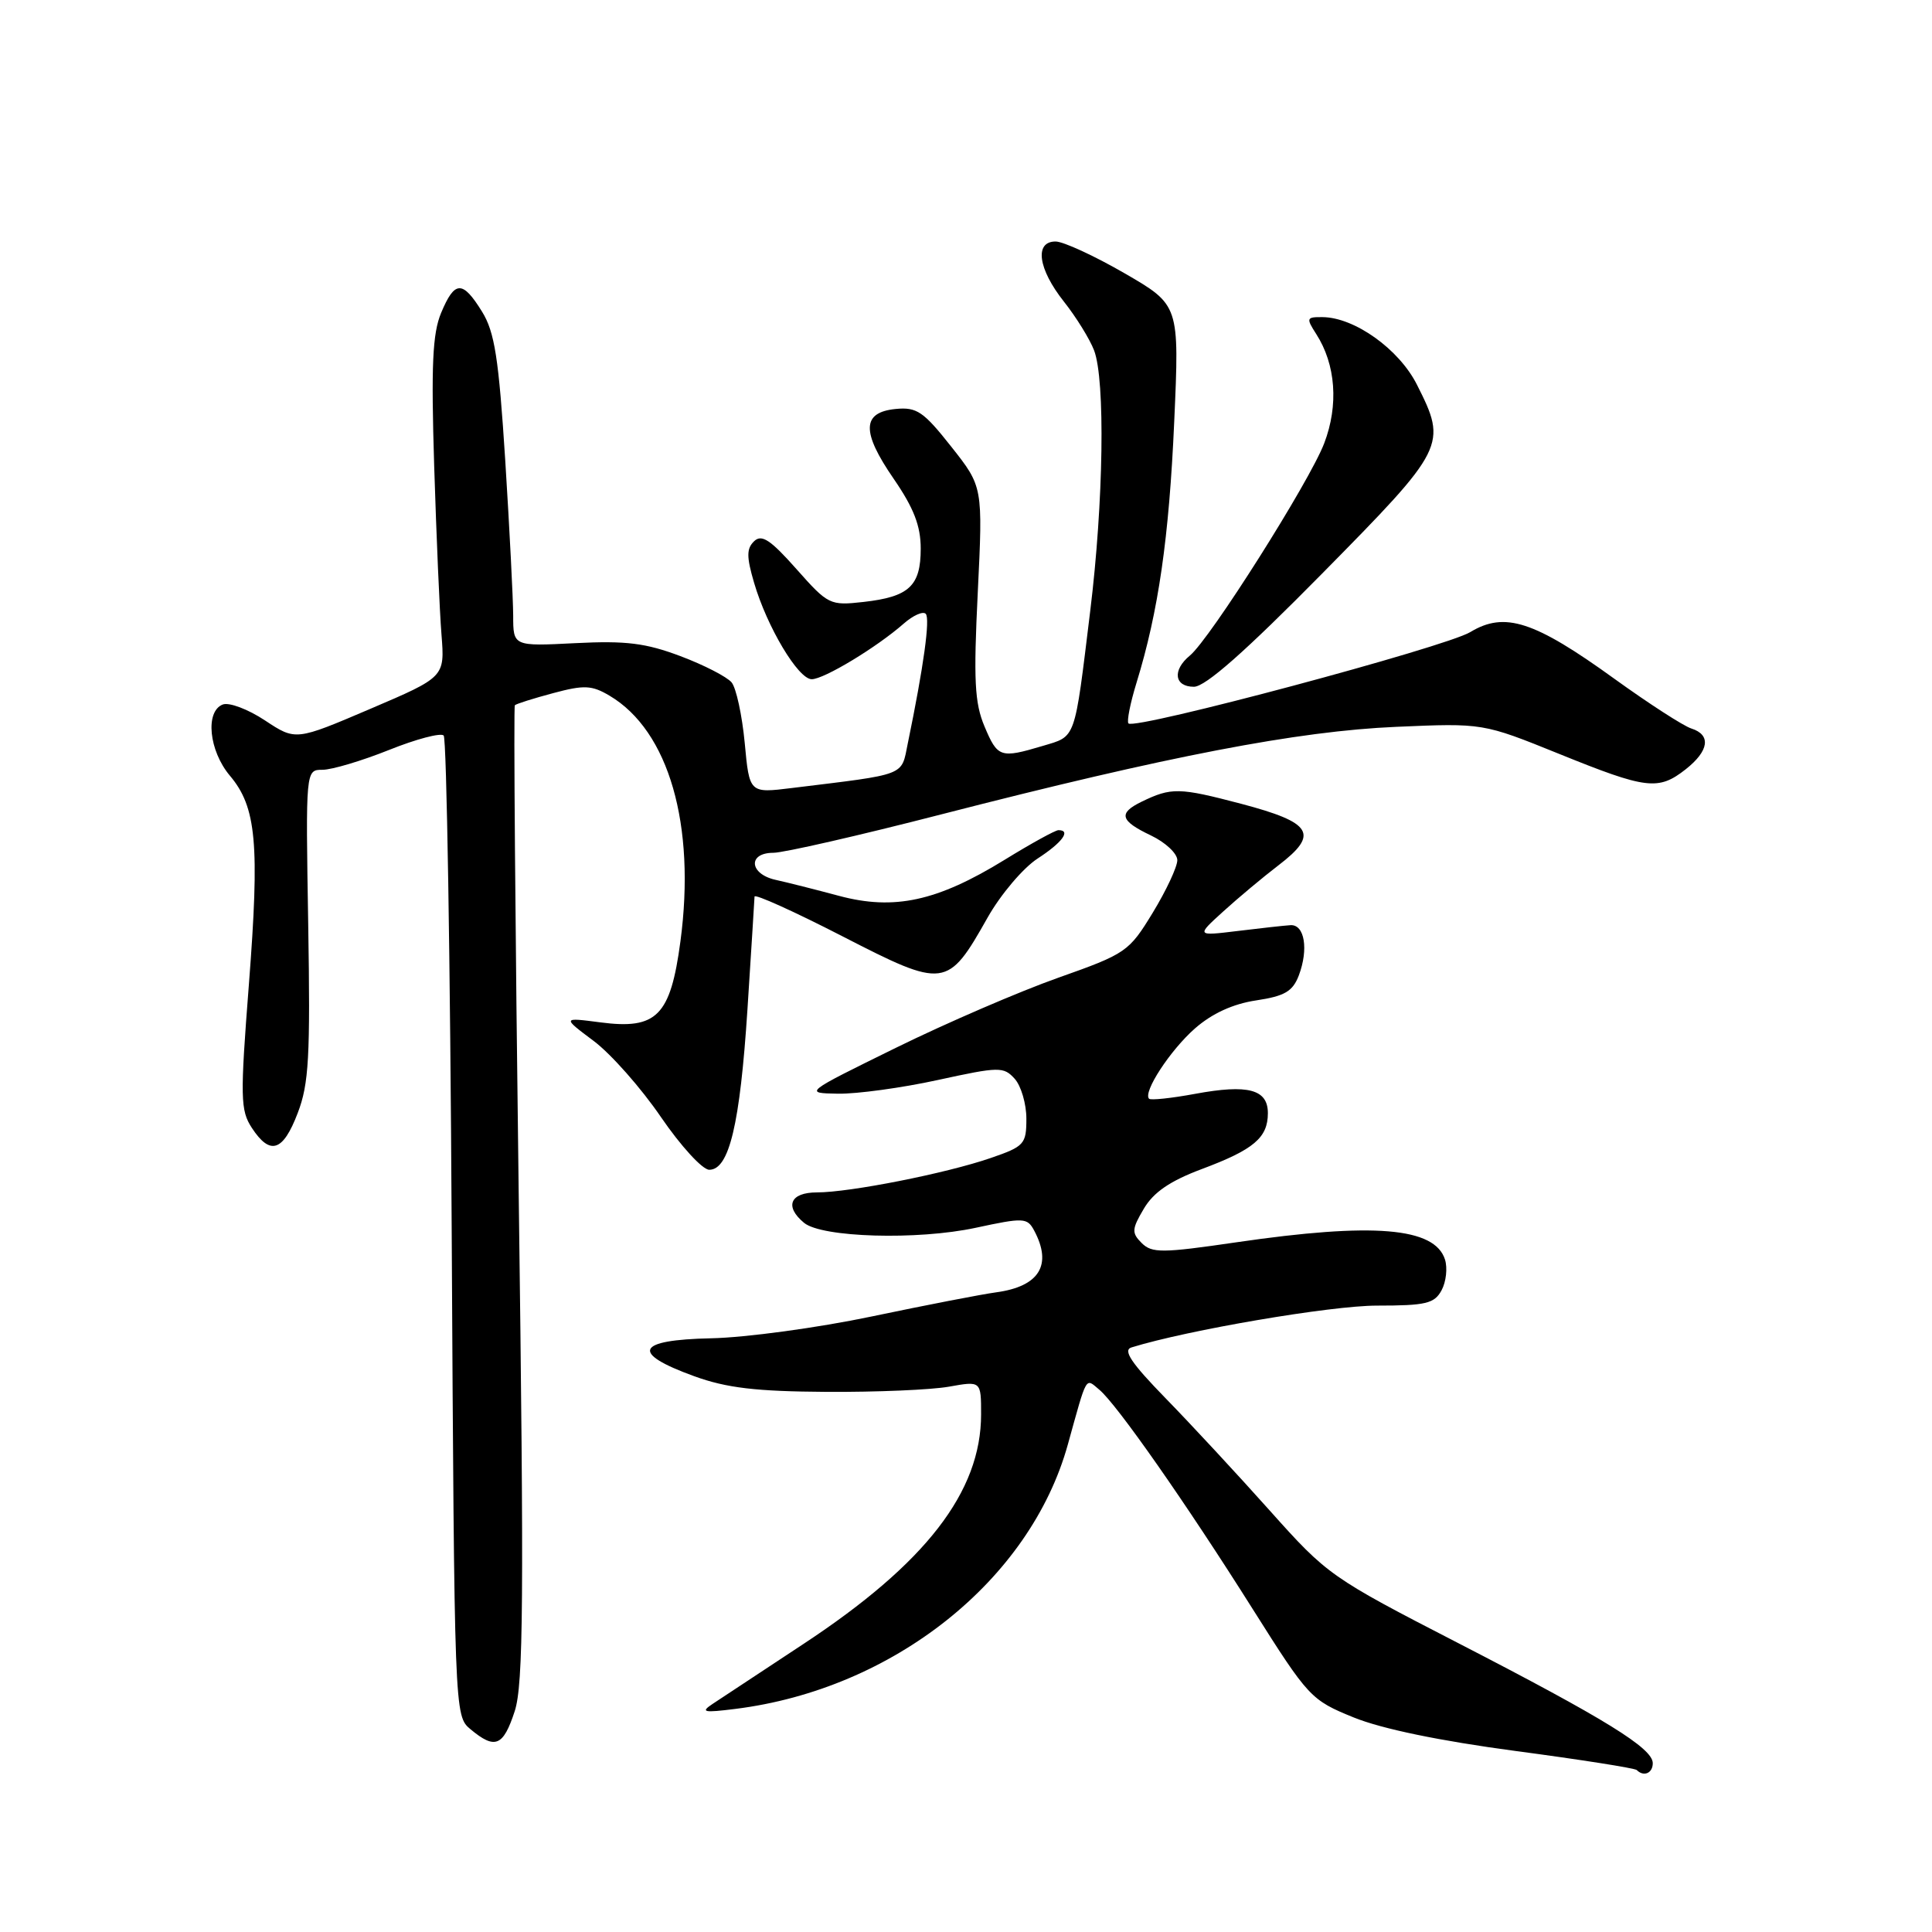 <?xml version="1.0" encoding="UTF-8" standalone="no"?>
<!DOCTYPE svg PUBLIC "-//W3C//DTD SVG 1.1//EN" "http://www.w3.org/Graphics/SVG/1.1/DTD/svg11.dtd" >
<svg xmlns="http://www.w3.org/2000/svg" xmlns:xlink="http://www.w3.org/1999/xlink" version="1.1" viewBox="0 0 256 256">
 <g >
 <path fill="currentColor"
d=" M 219.00 233.63 C 219.00 231.65 212.72 227.77 193.26 217.74 C 176.33 209.02 175.88 208.70 168.27 200.18 C 164.00 195.40 157.78 188.69 154.43 185.26 C 149.89 180.60 148.75 178.90 149.93 178.54 C 157.39 176.23 176.35 173.00 182.45 173.00 C 188.95 173.00 190.07 172.73 191.02 170.96 C 191.62 169.84 191.82 168.02 191.47 166.90 C 190.11 162.63 182.00 161.96 163.83 164.61 C 153.98 166.05 152.64 166.06 151.28 164.71 C 149.93 163.36 149.96 162.87 151.57 160.15 C 152.86 157.97 155.04 156.48 159.26 154.90 C 166.13 152.33 168.00 150.75 168.00 147.50 C 168.00 144.34 165.38 143.64 158.36 144.94 C 155.23 145.52 152.48 145.81 152.26 145.59 C 151.41 144.74 155.05 139.17 158.33 136.28 C 160.60 134.29 163.37 133.02 166.44 132.56 C 170.23 131.99 171.29 131.37 172.10 129.25 C 173.41 125.78 172.87 122.48 171.00 122.59 C 170.17 122.64 167.03 122.99 164.00 123.36 C 158.50 124.03 158.50 124.03 162.09 120.77 C 164.07 118.97 167.36 116.22 169.40 114.66 C 174.83 110.51 173.91 109.00 164.44 106.50 C 156.22 104.34 155.21 104.32 151.25 106.24 C 148.14 107.76 148.42 108.76 152.50 110.70 C 154.43 111.62 156.00 113.09 156.00 113.98 C 156.00 114.86 154.54 117.99 152.75 120.93 C 149.59 126.11 149.23 126.37 140.21 129.56 C 135.10 131.37 125.42 135.54 118.71 138.84 C 106.50 144.84 106.50 144.84 111.05 144.92 C 113.55 144.96 119.49 144.15 124.25 143.11 C 132.41 141.33 132.98 141.32 134.45 142.94 C 135.30 143.88 136.00 146.27 136.00 148.23 C 136.00 151.61 135.73 151.91 131.25 153.45 C 125.39 155.47 112.62 158.00 108.25 158.00 C 104.70 158.00 103.91 159.85 106.54 162.03 C 108.89 163.98 121.57 164.35 129.28 162.69 C 135.65 161.32 136.11 161.34 137.03 163.05 C 139.47 167.62 137.72 170.46 132.00 171.24 C 130.07 171.50 122.65 172.94 115.50 174.44 C 108.35 175.94 98.78 177.24 94.23 177.33 C 84.25 177.54 83.48 179.27 92.00 182.36 C 96.28 183.91 100.16 184.37 109.50 184.43 C 116.10 184.47 123.41 184.16 125.75 183.74 C 130.00 182.98 130.00 182.98 130.00 187.41 C 130.00 197.68 122.66 207.16 106.45 217.84 C 100.89 221.50 95.48 225.07 94.42 225.78 C 92.78 226.87 93.22 226.97 97.43 226.44 C 118.35 223.83 136.49 209.41 141.49 191.42 C 144.09 182.06 143.79 182.58 145.66 184.14 C 147.96 186.04 157.14 199.16 166.03 213.27 C 173.38 224.92 173.71 225.27 179.37 227.57 C 183.08 229.08 190.81 230.68 200.79 232.01 C 209.39 233.15 216.62 234.29 216.88 234.54 C 217.80 235.47 219.00 234.96 219.00 233.63 Z  M 68.20 226.75 C 69.36 223.20 69.44 211.97 68.73 158.14 C 68.27 122.74 68.04 93.63 68.22 93.45 C 68.40 93.26 70.69 92.54 73.31 91.84 C 77.41 90.74 78.42 90.79 80.78 92.19 C 88.62 96.84 92.22 109.31 90.16 124.74 C 88.84 134.62 87.03 136.45 79.56 135.47 C 74.50 134.81 74.50 134.81 78.65 137.92 C 80.94 139.63 84.96 144.18 87.58 148.02 C 90.21 151.86 93.08 155.00 93.98 155.00 C 96.62 155.00 98.05 148.99 99.04 133.77 C 99.54 125.92 99.97 119.18 99.98 118.80 C 99.99 118.41 105.24 120.78 111.64 124.07 C 125.19 131.03 125.56 130.98 130.87 121.57 C 132.60 118.51 135.58 115.00 137.49 113.76 C 140.76 111.64 141.96 110.00 140.25 110.00 C 139.84 110.00 136.62 111.77 133.10 113.94 C 124.19 119.42 118.49 120.66 111.19 118.71 C 108.06 117.87 104.26 116.91 102.75 116.58 C 99.28 115.80 99.06 113.00 102.47 113.00 C 103.83 113.00 113.85 110.71 124.72 107.91 C 154.81 100.17 171.97 96.87 185.00 96.31 C 196.50 95.81 196.50 95.81 206.61 99.90 C 218.19 104.59 219.74 104.78 223.37 101.93 C 226.46 99.49 226.76 97.37 224.11 96.53 C 223.07 96.20 218.49 93.24 213.94 89.96 C 203.30 82.27 199.38 81.00 194.83 83.75 C 191.54 85.75 150.41 96.74 149.53 95.86 C 149.28 95.61 149.76 93.18 150.60 90.45 C 153.49 81.06 154.91 71.27 155.59 55.87 C 156.28 40.42 156.28 40.42 149.01 36.21 C 145.01 33.90 140.89 32.00 139.87 32.00 C 137.04 32.00 137.54 35.63 140.97 39.96 C 142.60 42.02 144.40 44.93 144.97 46.42 C 146.47 50.36 146.23 66.53 144.46 80.96 C 142.34 98.31 142.62 97.50 138.16 98.84 C 132.55 100.51 132.19 100.39 130.45 96.25 C 129.14 93.14 128.99 90.11 129.56 78.49 C 130.24 64.49 130.24 64.49 126.05 59.19 C 122.37 54.53 121.48 53.92 118.69 54.19 C 114.20 54.63 114.12 57.20 118.41 63.43 C 121.08 67.31 122.00 69.68 122.00 72.70 C 122.00 77.65 120.46 79.08 114.43 79.76 C 109.97 80.26 109.74 80.15 105.52 75.39 C 102.08 71.51 100.92 70.75 99.92 71.72 C 98.91 72.70 98.91 73.78 99.92 77.22 C 101.64 83.09 105.77 90.00 107.56 90.00 C 109.18 90.00 116.18 85.77 119.75 82.63 C 120.98 81.55 122.29 80.96 122.66 81.33 C 123.27 81.94 122.40 88.27 120.29 98.49 C 119.39 102.89 120.31 102.53 104.90 104.42 C 99.30 105.11 99.30 105.11 98.68 98.44 C 98.33 94.77 97.55 91.16 96.94 90.42 C 96.32 89.68 93.27 88.11 90.16 86.94 C 85.56 85.21 82.95 84.88 76.25 85.22 C 68.00 85.64 68.00 85.64 68.00 81.57 C 67.99 79.33 67.52 70.09 66.95 61.04 C 66.08 47.43 65.55 44.01 63.87 41.29 C 61.29 37.12 60.25 37.15 58.45 41.46 C 57.31 44.19 57.12 48.41 57.53 61.71 C 57.82 70.94 58.25 81.02 58.50 84.10 C 58.94 89.71 58.94 89.71 49.06 93.93 C 39.18 98.15 39.18 98.15 35.11 95.46 C 32.88 93.98 30.36 93.03 29.52 93.35 C 27.16 94.26 27.68 99.47 30.46 102.78 C 33.98 106.95 34.42 111.79 32.98 130.43 C 31.81 145.46 31.85 147.12 33.37 149.45 C 35.80 153.15 37.50 152.60 39.45 147.48 C 40.93 143.62 41.13 140.02 40.84 122.48 C 40.50 102.00 40.50 102.00 42.74 102.00 C 43.97 102.00 47.93 100.82 51.53 99.38 C 55.14 97.93 58.40 97.07 58.79 97.46 C 59.18 97.85 59.66 127.23 59.85 162.76 C 60.21 227.35 60.21 227.35 62.35 229.14 C 65.60 231.85 66.68 231.40 68.20 226.75 Z  M 175.20 75.99 C 191.60 59.36 191.79 58.97 187.75 50.97 C 185.38 46.26 179.48 42.05 175.23 42.02 C 173.11 42.00 173.05 42.15 174.40 44.25 C 177.00 48.29 177.40 53.68 175.46 58.75 C 173.51 63.84 160.34 84.67 157.66 86.87 C 155.31 88.81 155.60 91.00 158.20 91.00 C 159.72 91.00 165.02 86.32 175.20 75.99 Z "/>
</g>
</svg>